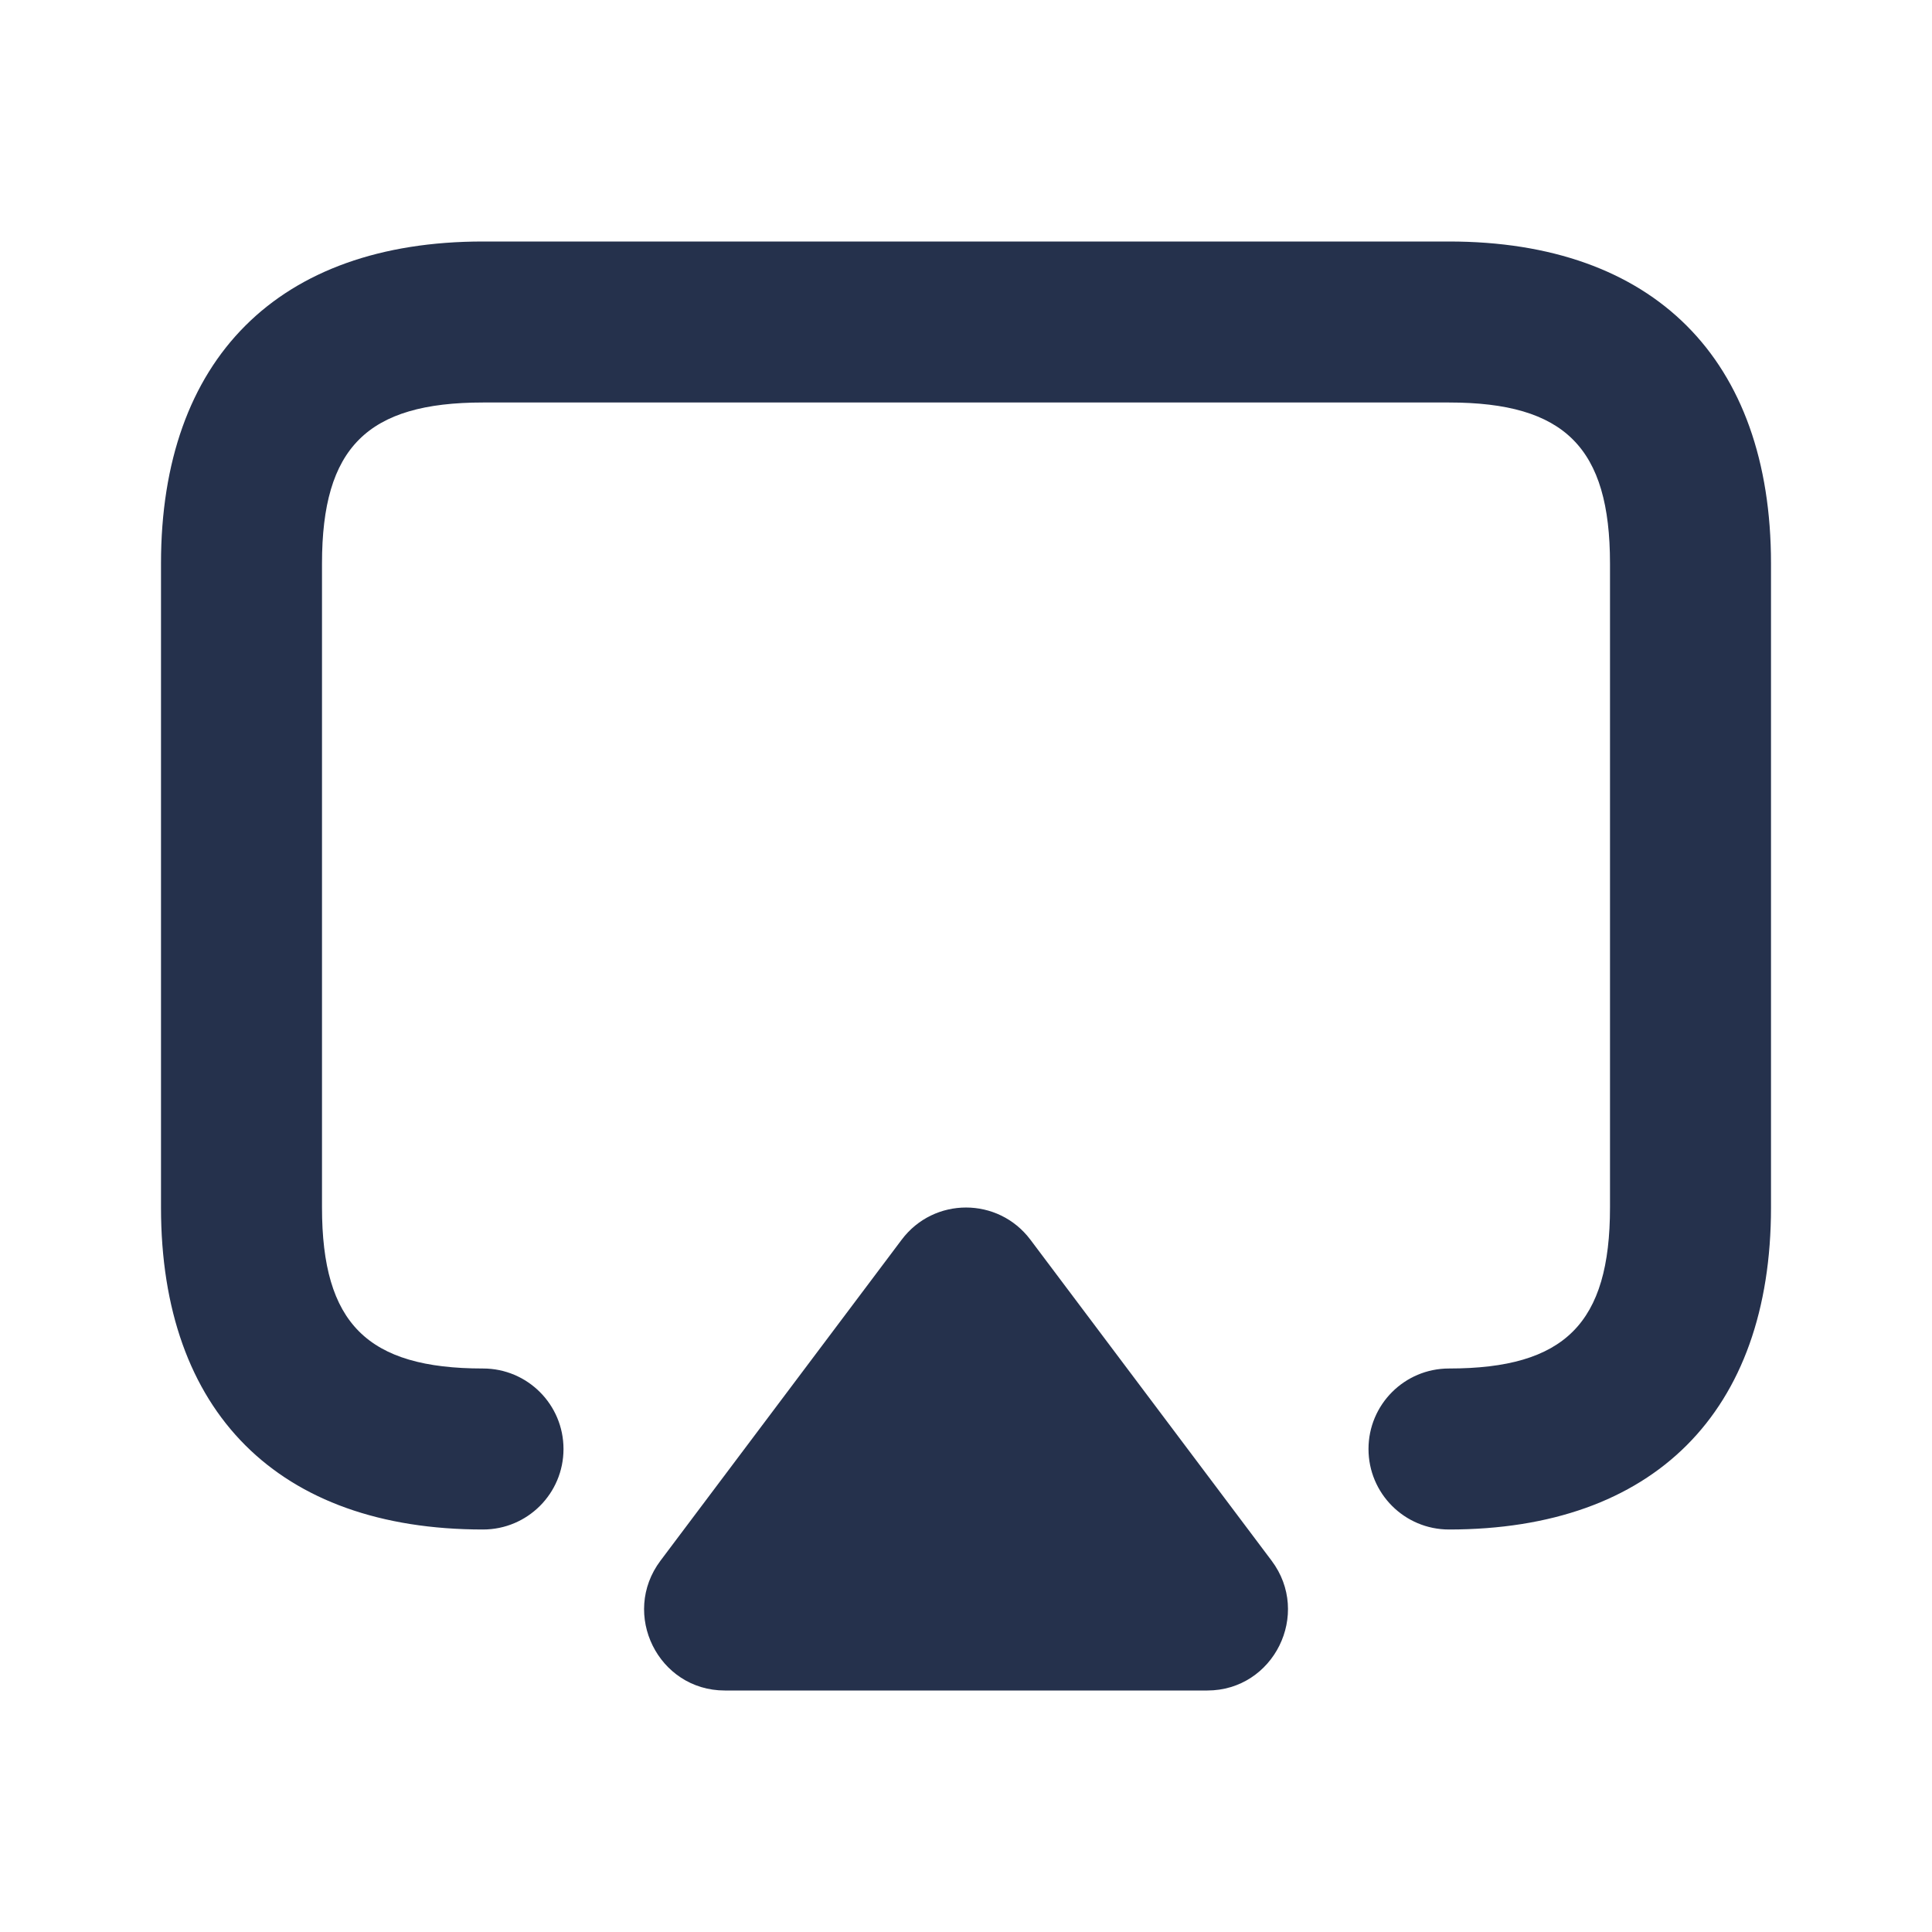 <svg width="24" height="24" viewBox="0 0 24 24" fill="none" xmlns="http://www.w3.org/2000/svg">
<path d="M18 19C17.447 19 17 18.552 17 18C17 17.448 17.447 17 18 17C19.439 17 20 16.439 20 15V7C20 5.561 19.439 5 18 5H6C4.561 5 4 5.561 4 7V15C4 16.439 4.561 17 6 17C6.553 17 7 17.448 7 18C7 18.552 6.553 19 6 19C3.458 19 2 17.542 2 15V7C2 4.458 3.458 3 6 3H18C20.542 3 22 4.458 22 7V15C22 17.542 20.542 19 18 19ZM15.796 19.387L12.8 15.4C12.399 14.867 11.602 14.867 11.201 15.4L8.205 19.387C7.707 20.05 8.177 21 9.004 21H14.997C15.823 21 16.294 20.05 15.796 19.387Z" fill="#25314C"/>
</svg>
